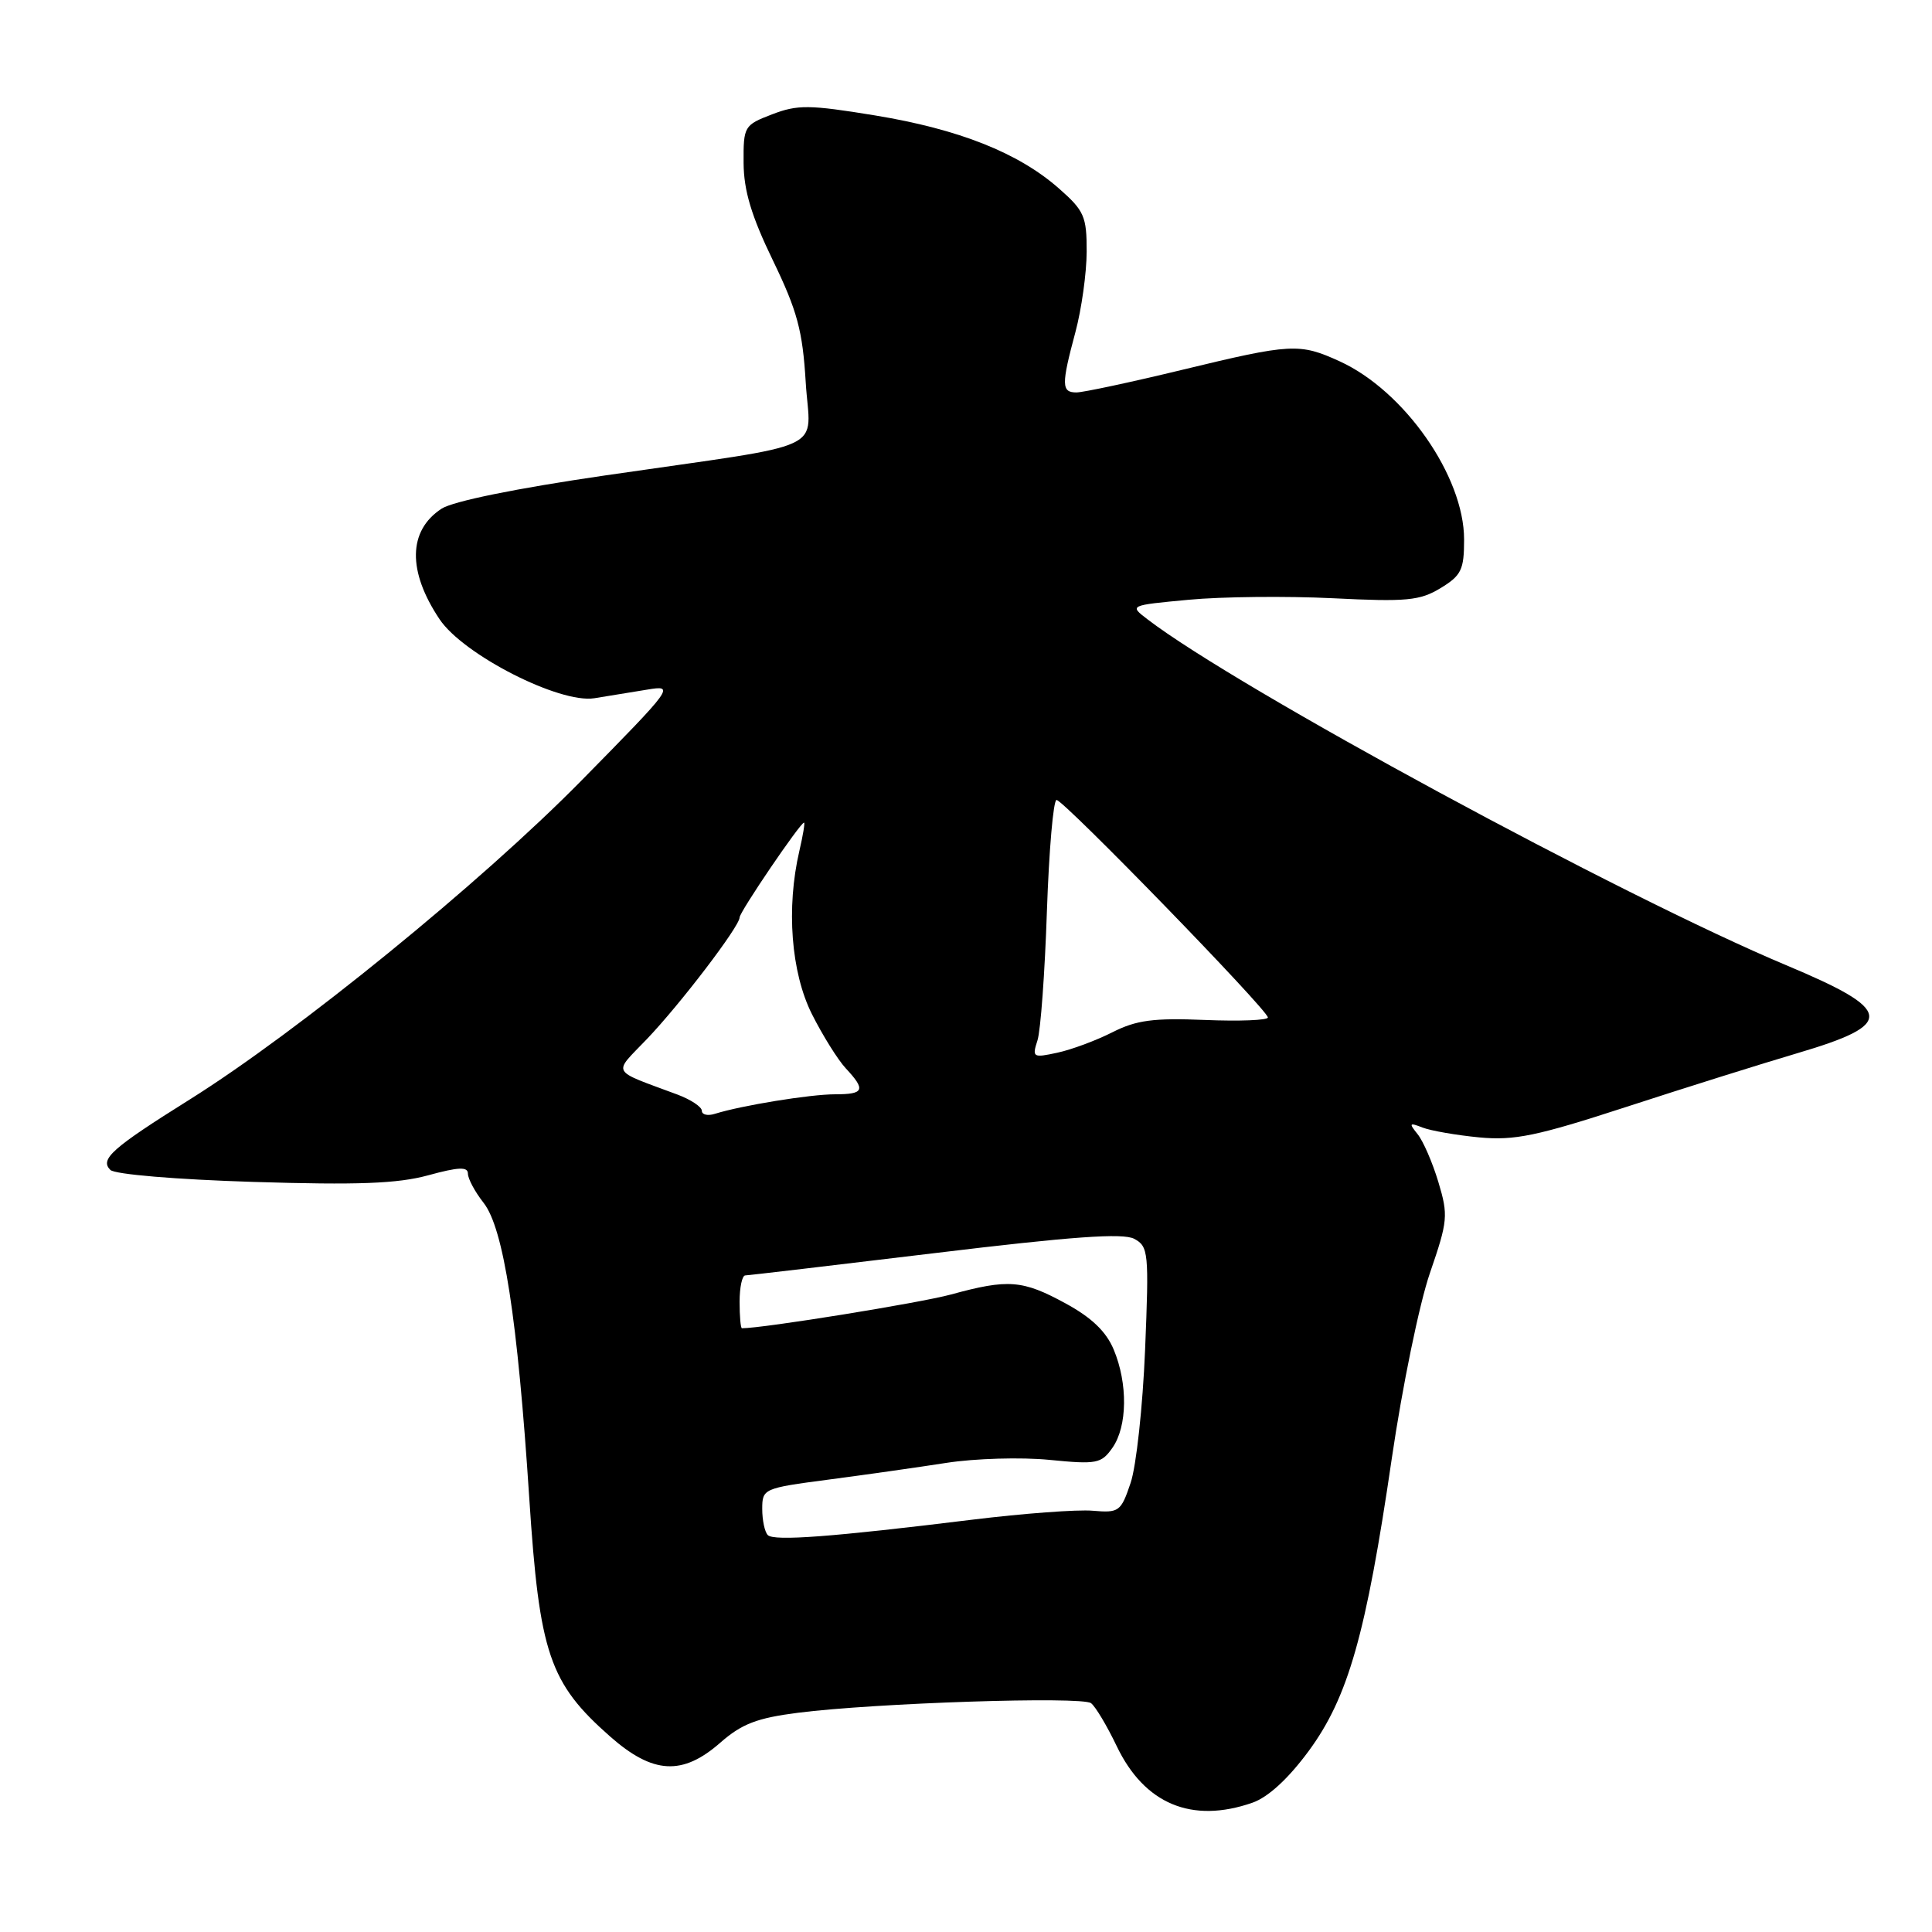 <?xml version="1.0" encoding="UTF-8" standalone="no"?>
<!DOCTYPE svg PUBLIC "-//W3C//DTD SVG 1.1//EN" "http://www.w3.org/Graphics/SVG/1.1/DTD/svg11.dtd" >
<svg xmlns="http://www.w3.org/2000/svg" xmlns:xlink="http://www.w3.org/1999/xlink" version="1.1" viewBox="0 0 256 256">
 <g >
 <path fill="currentColor"
d=" M 165.95 238.87 C 168.04 238.14 170.70 235.69 173.40 232.03 C 178.64 224.91 181.01 216.57 184.42 193.25 C 185.81 183.76 188.08 172.70 189.48 168.66 C 191.85 161.77 191.92 161.05 190.59 156.62 C 189.81 154.03 188.57 151.17 187.83 150.27 C 186.66 148.82 186.74 148.72 188.50 149.41 C 189.60 149.83 192.97 150.42 196.00 150.71 C 200.67 151.15 203.62 150.54 215.50 146.67 C 223.20 144.16 233.40 140.96 238.17 139.55 C 251.20 135.70 250.97 133.88 236.67 127.89 C 214.89 118.76 163.92 91.16 152.06 82.07 C 149.62 80.21 149.62 80.21 157.53 79.47 C 161.88 79.06 170.46 78.97 176.60 79.27 C 186.40 79.76 188.14 79.59 190.88 77.93 C 193.64 76.25 194.00 75.50 194.00 71.48 C 194.00 63.11 186.08 51.78 177.50 47.87 C 172.19 45.45 171.12 45.50 156.66 49.00 C 149.84 50.65 143.52 52.00 142.63 52.00 C 140.64 52.00 140.62 51.00 142.50 44.00 C 143.31 40.98 143.98 36.18 143.99 33.35 C 144.00 28.67 143.67 27.92 140.30 24.96 C 134.93 20.24 127.06 17.12 115.92 15.29 C 107.24 13.87 105.68 13.85 102.31 15.15 C 98.60 16.57 98.50 16.74 98.53 21.58 C 98.55 25.25 99.56 28.62 102.42 34.52 C 105.65 41.20 106.35 43.82 106.76 50.62 C 107.32 60.10 110.58 58.57 80.23 62.99 C 68.41 64.71 60.01 66.42 58.50 67.41 C 54.07 70.31 53.98 75.69 58.25 82.06 C 61.39 86.75 74.14 93.25 78.75 92.52 C 80.54 92.23 83.69 91.72 85.75 91.38 C 89.44 90.77 89.32 90.95 77.00 103.47 C 63.70 116.98 39.48 136.70 25.17 145.67 C 14.82 152.15 13.20 153.60 14.62 155.02 C 15.21 155.61 23.34 156.29 33.58 156.61 C 47.43 157.04 52.69 156.84 56.75 155.73 C 60.76 154.63 62.00 154.58 62.00 155.51 C 62.00 156.18 62.93 157.92 64.07 159.37 C 66.73 162.74 68.58 174.71 70.13 198.50 C 71.47 219.10 72.79 223.01 80.86 230.11 C 86.53 235.10 90.44 235.31 95.46 230.90 C 98.29 228.42 100.32 227.64 105.74 226.95 C 115.96 225.65 143.35 224.75 144.57 225.68 C 145.16 226.13 146.68 228.68 147.96 231.35 C 151.63 239.04 157.92 241.67 165.95 238.87 Z  M 101.74 203.41 C 101.33 203.00 101.00 201.44 101.00 199.94 C 101.00 197.26 101.17 197.19 109.75 196.06 C 114.56 195.43 121.60 194.43 125.39 193.84 C 129.18 193.25 135.32 193.07 139.05 193.44 C 145.34 194.06 145.93 193.94 147.41 191.83 C 149.39 189.00 149.46 183.33 147.57 178.82 C 146.57 176.43 144.64 174.58 141.18 172.70 C 135.49 169.60 133.59 169.45 126.00 171.53 C 121.93 172.64 101.15 176.00 98.31 176.00 C 98.14 176.00 98.00 174.43 98.00 172.50 C 98.00 170.57 98.34 169.00 98.75 169.00 C 99.16 168.99 110.48 167.66 123.89 166.04 C 142.06 163.84 148.80 163.36 150.29 164.15 C 152.18 165.17 152.26 165.94 151.73 178.86 C 151.42 186.36 150.56 194.30 149.81 196.50 C 148.53 200.30 148.28 200.48 144.79 200.18 C 142.76 200.00 135.57 200.54 128.80 201.37 C 110.28 203.65 102.57 204.23 101.74 203.41 Z  M 93.00 147.19 C 93.00 146.67 91.54 145.70 89.75 145.03 C 80.79 141.69 81.19 142.41 85.70 137.70 C 90.13 133.07 98.00 122.75 98.00 121.57 C 98.00 120.84 106.04 109.00 106.54 109.00 C 106.68 109.00 106.40 110.69 105.92 112.75 C 104.16 120.31 104.82 128.84 107.57 134.35 C 108.99 137.18 111.02 140.43 112.07 141.56 C 114.75 144.43 114.51 145.00 110.64 145.00 C 107.36 145.00 98.26 146.48 94.75 147.58 C 93.79 147.89 93.00 147.71 93.00 147.19 Z  M 137.47 137.86 C 137.89 136.56 138.45 128.86 138.72 120.75 C 139.00 112.64 139.57 106.00 140.00 106.00 C 140.94 106.00 168.00 133.84 168.00 134.82 C 168.00 135.19 164.24 135.34 159.65 135.15 C 152.85 134.87 150.58 135.17 147.40 136.78 C 145.25 137.87 141.97 139.09 140.10 139.49 C 136.87 140.19 136.74 140.11 137.47 137.86 Z "/>
</g>
</svg>